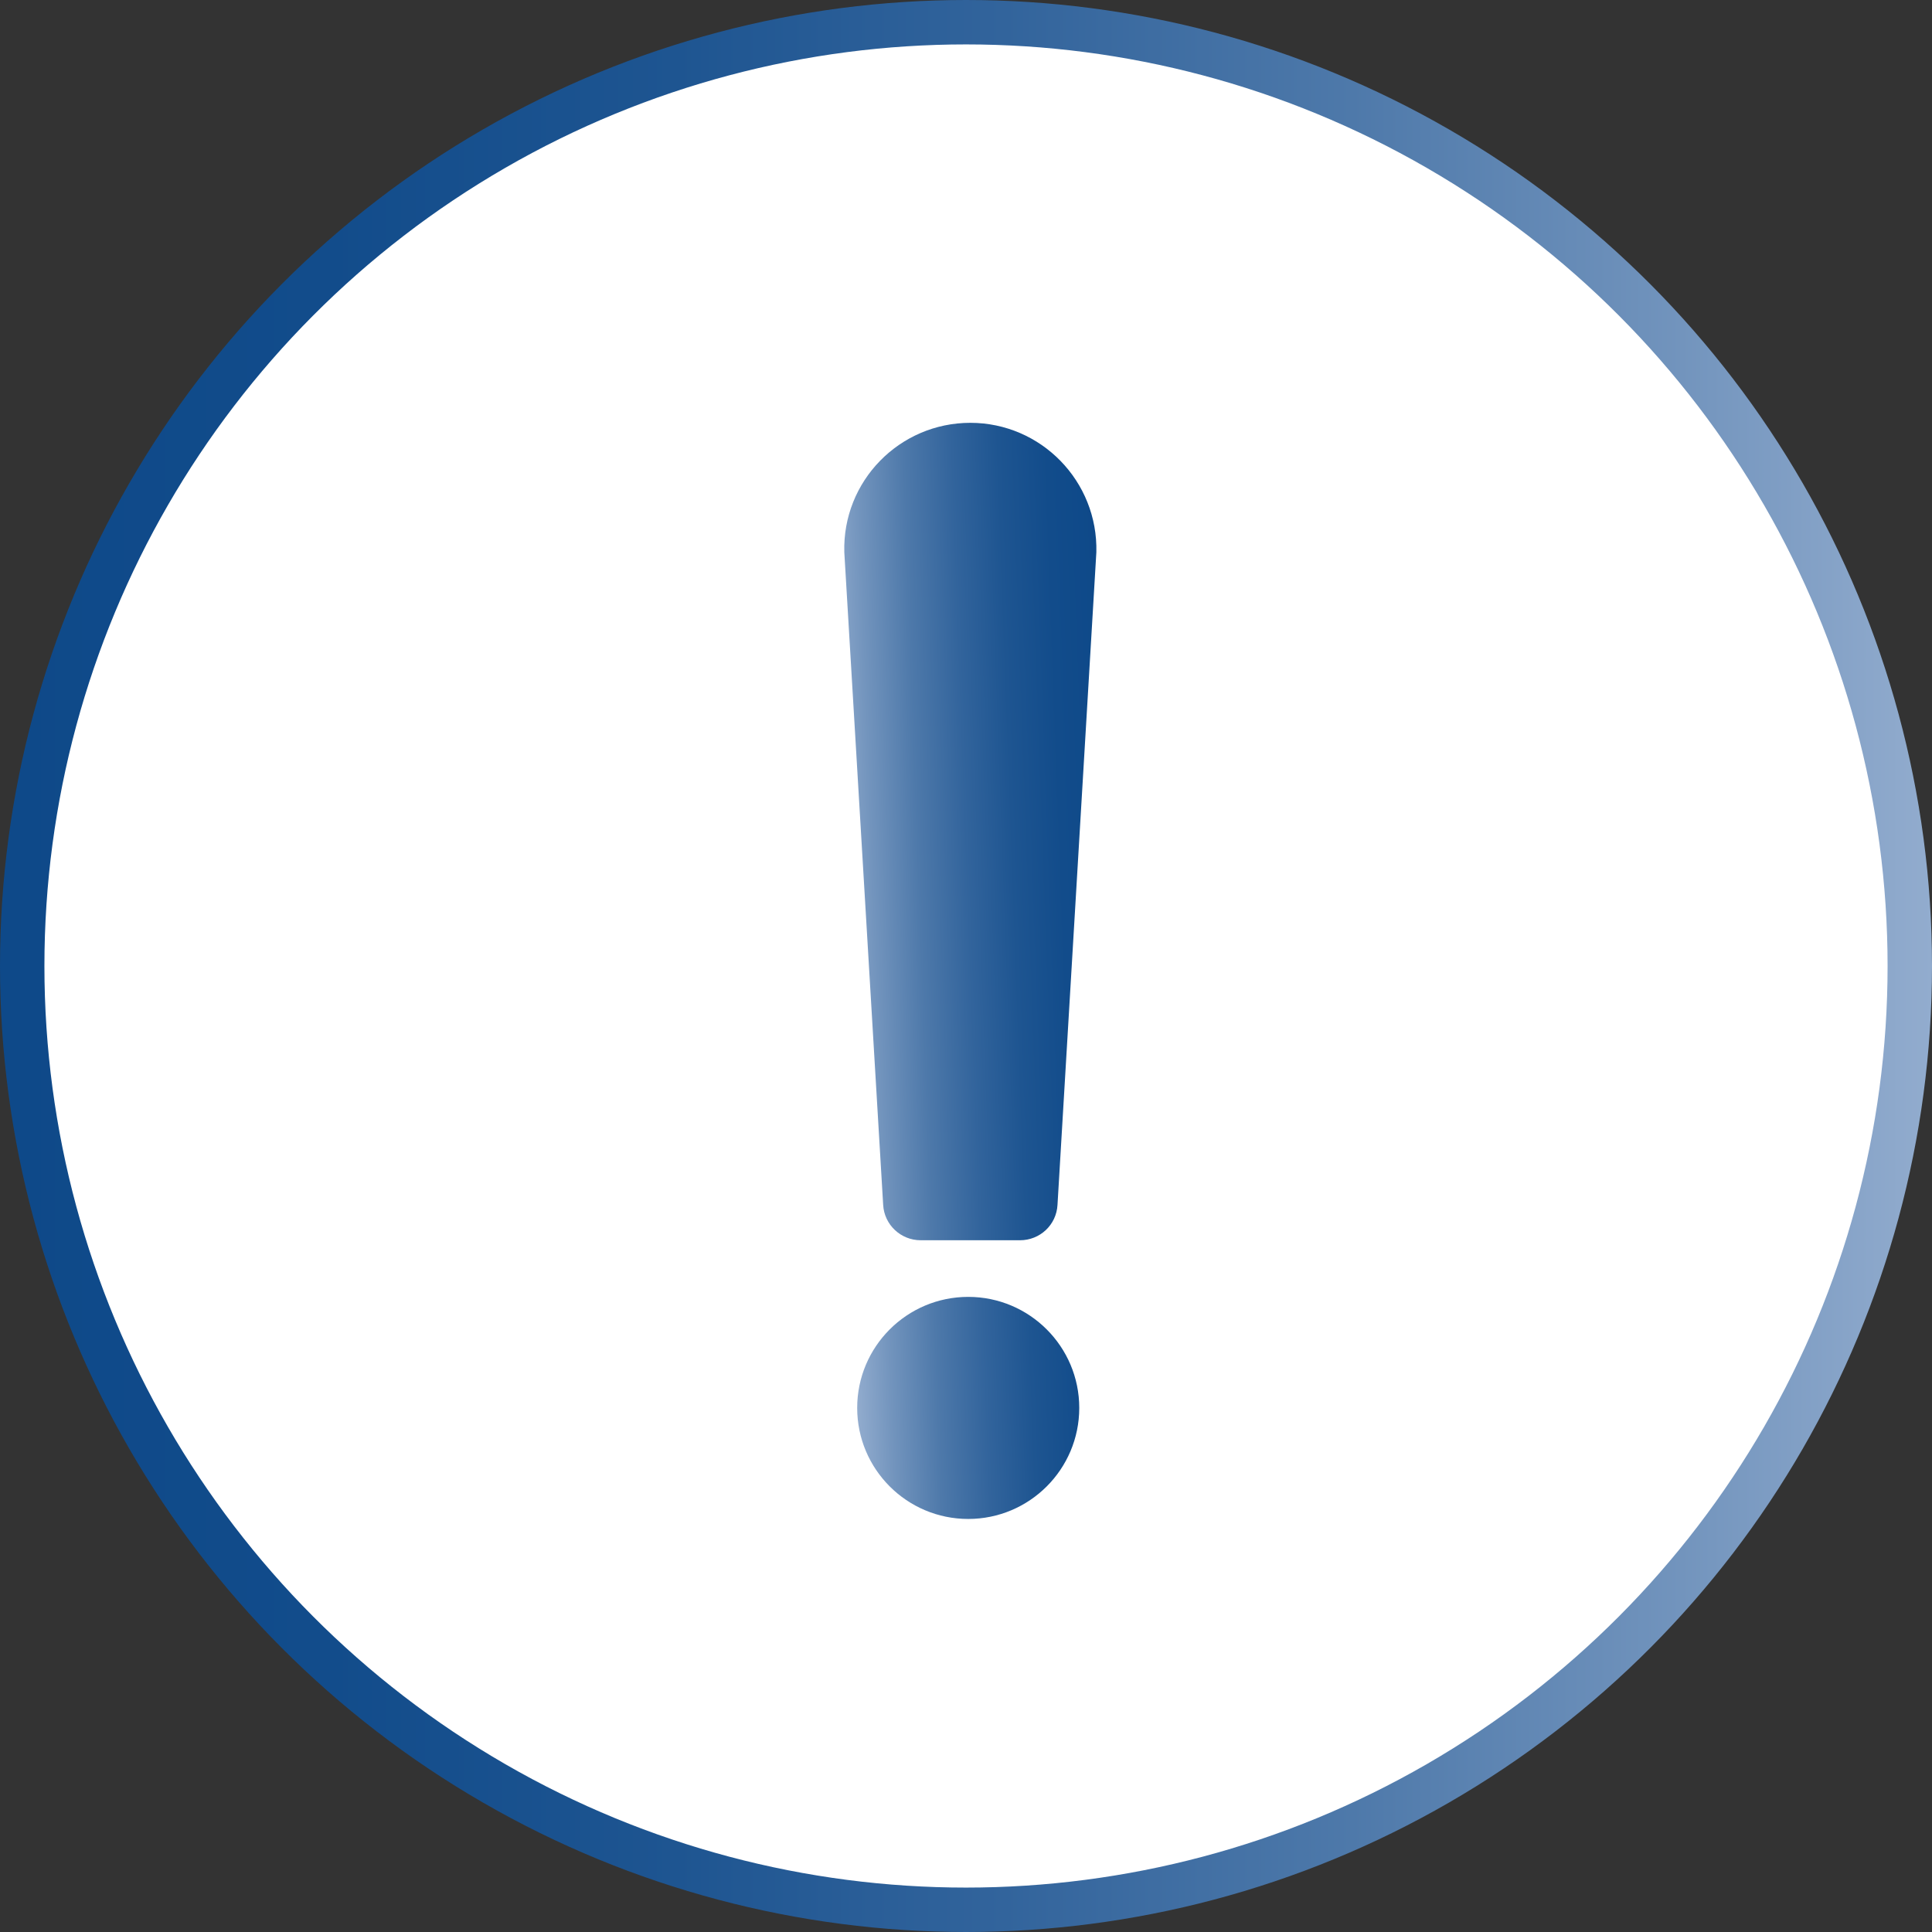 <?xml version="1.0" encoding="UTF-8"?>
<svg id="Camada_2" data-name="Camada 2" xmlns="http://www.w3.org/2000/svg" xmlns:xlink="http://www.w3.org/1999/xlink" viewBox="0 0 87 87">
  <rect x="0" y="0" width="87" height="87" fill="#333333" stroke="none"/>
  <defs>
    <style>
      .cls-1 {
        fill: #fff;
        stroke: url(#Gradiente_sem_nome_6);
        stroke-miterlimit: 10;
        stroke-width: 2px;
      }

      .cls-2 {
        fill: url(#Gradiente_sem_nome_6-2);
        stroke-width: 0px;
      }
    </style>
    <linearGradient id="Gradiente_sem_nome_6" data-name="Gradiente sem nome 6" x1="0" y1="43.5" x2="87" y2="43.5" gradientUnits="userSpaceOnUse">
      <stop offset="0" stop-color="#0e4989"/>
      <stop offset=".17" stop-color="#124c8b"/>
      <stop offset=".35" stop-color="#1e5591"/>
      <stop offset=".52" stop-color="#32649c"/>
      <stop offset=".7" stop-color="#4e79aa"/>
      <stop offset=".87" stop-color="#7294bd"/>
      <stop offset="1" stop-color="#92acce"/>
    </linearGradient>
    <linearGradient id="Gradiente_sem_nome_6-2" data-name="Gradiente sem nome 6" x1="50.06" y1="43.49" x2="37.88" y2="43.93" xlink:href="#Gradiente_sem_nome_6"/>
  </defs>
  <g id="Camada_1-2" data-name="Camada 1">
    <g>
      <circle id="Elipse_21" data-name="Elipse 21" class="cls-1" cx="43.5" cy="43.5" r="42.5"/>
      <path id="Caminho_27" data-name="Caminho 27" class="cls-2" d="M43.69,19.04h0c3.2,0,5.76,2.64,5.68,5.83l-1.75,29.39c-.05.9-.79,1.59-1.69,1.59h-4.47c-.9,0-1.64-.7-1.69-1.59l-1.75-29.39c-.09-3.2,2.48-5.83,5.68-5.83ZM48.6,63.4c0,2.76-2.24,5-5,5s-5-2.24-5-5,2.24-5,5-5,5,2.24,5,5Z"/>
    </g>
  </g>
</svg>